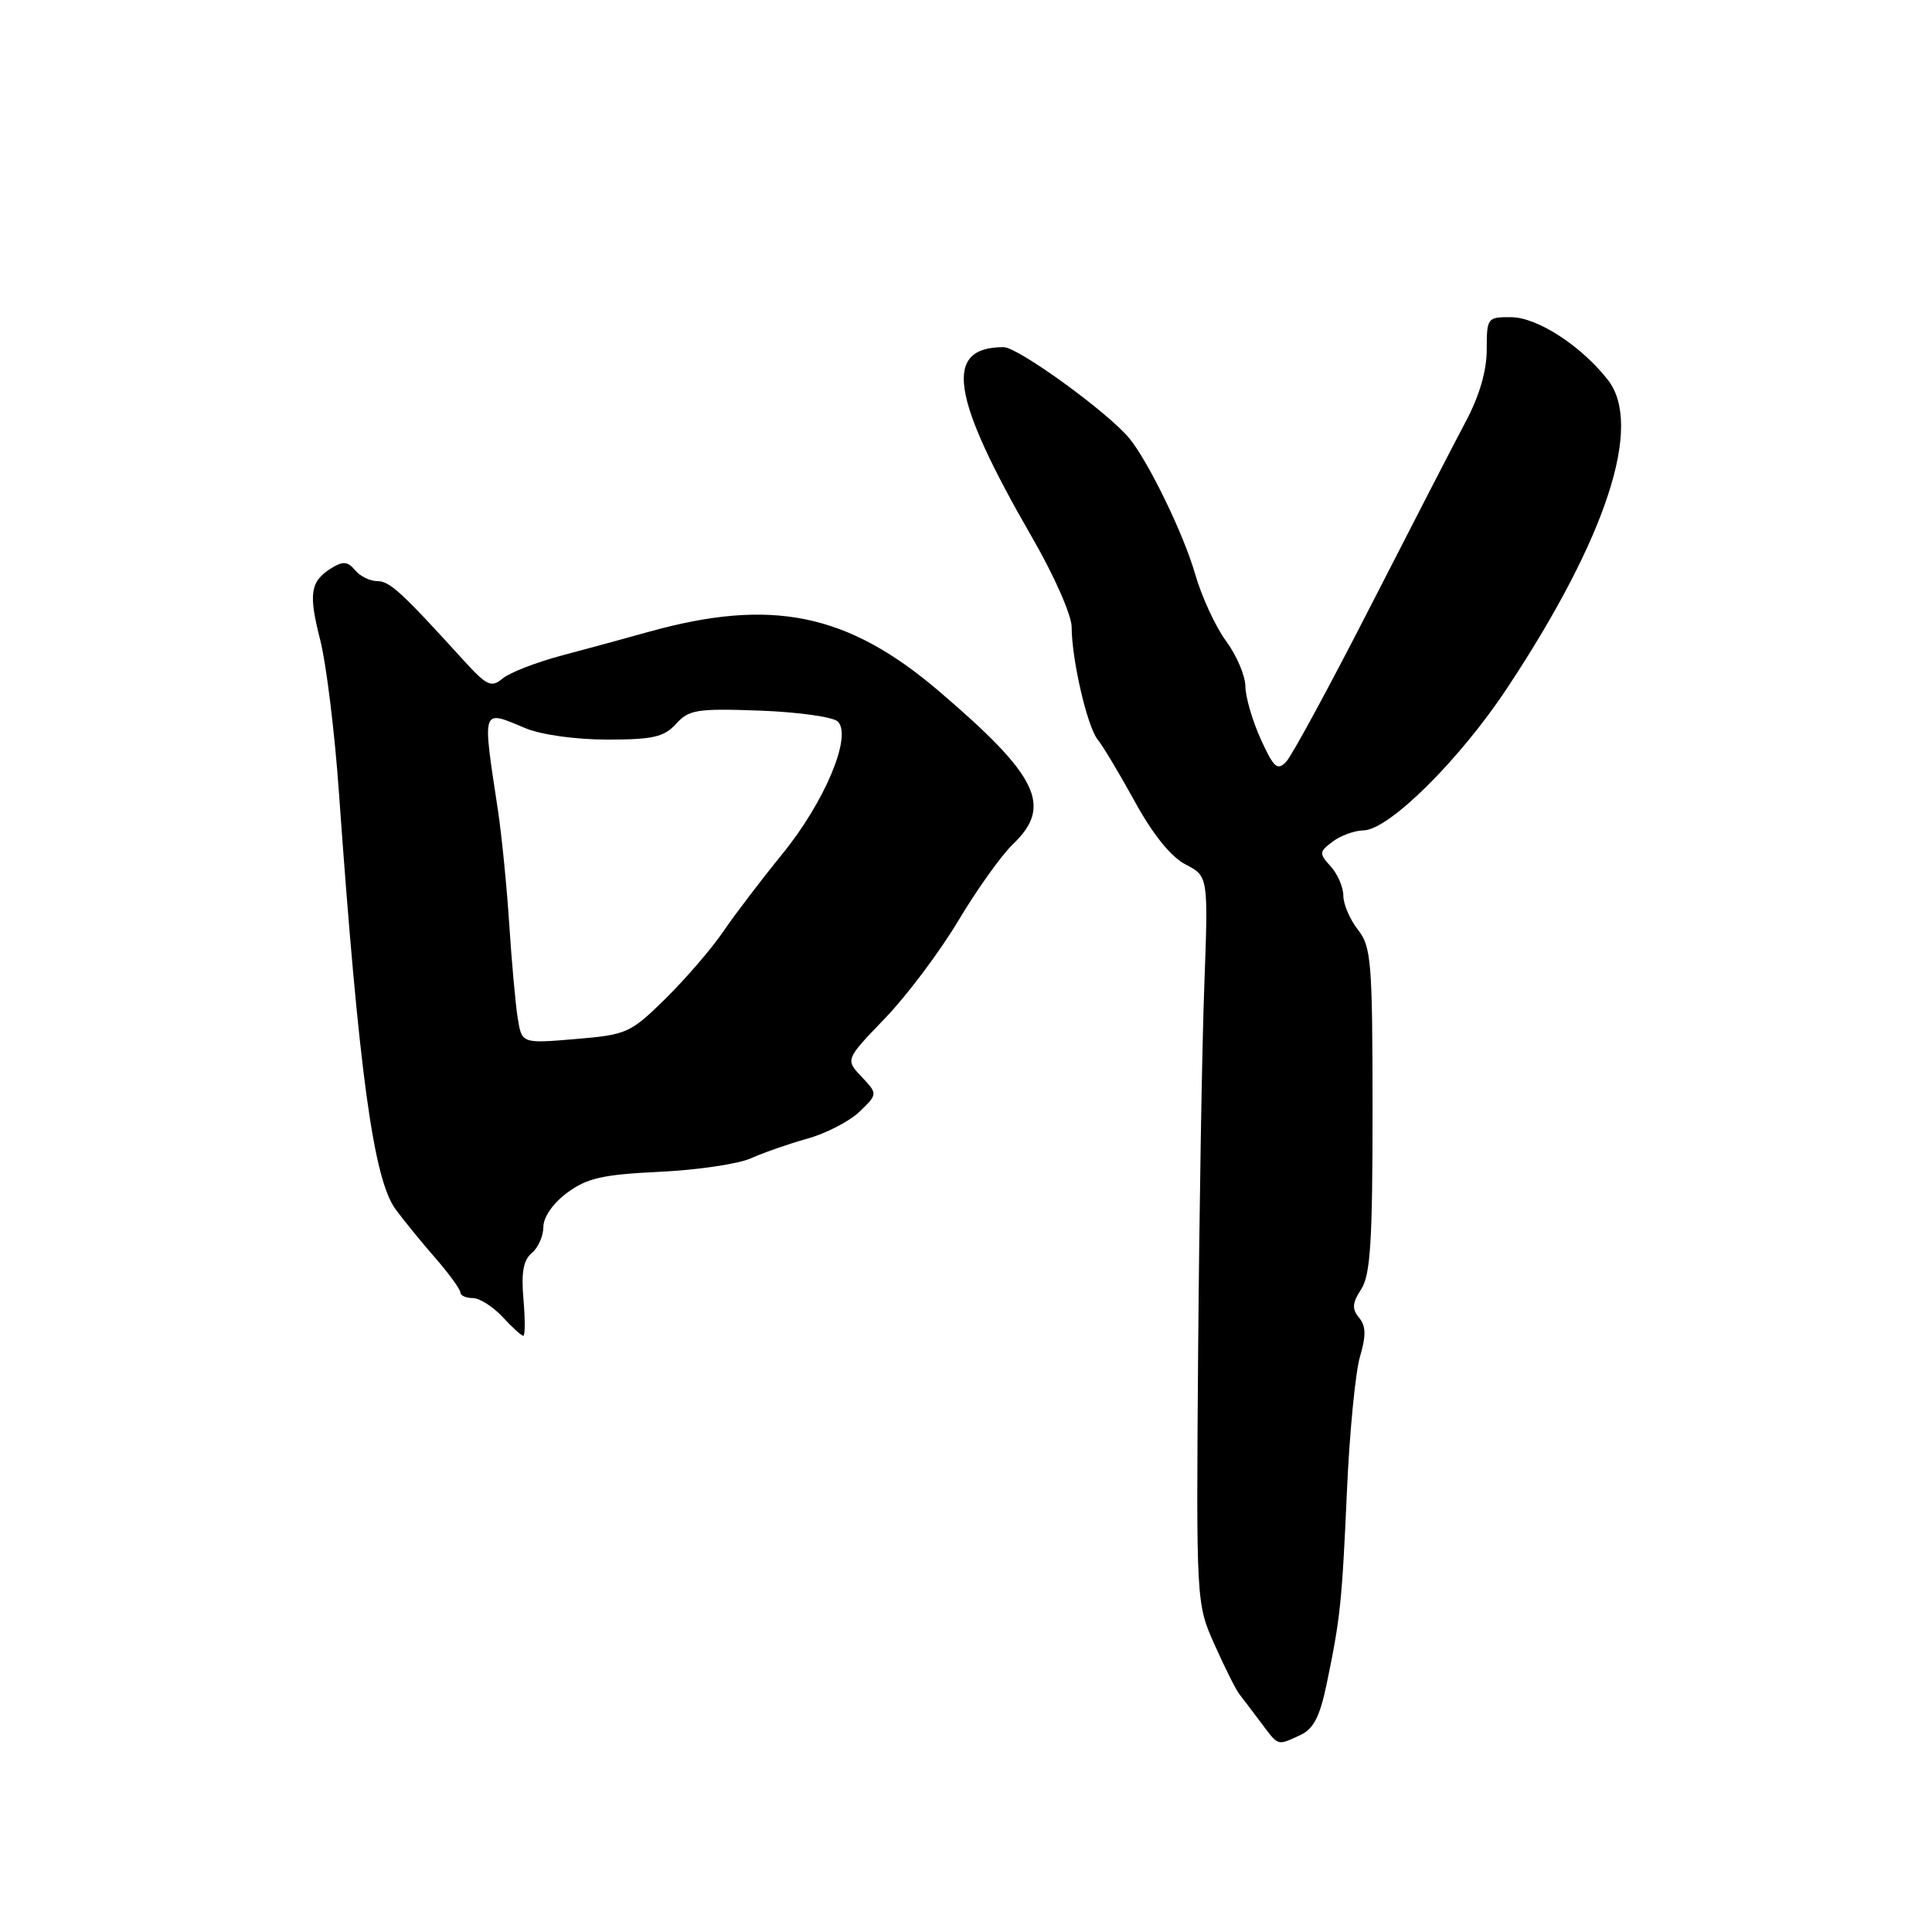<?xml version="1.0" encoding="UTF-8" standalone="no"?>
<!DOCTYPE svg PUBLIC "-//W3C//DTD SVG 1.1//EN" "http://www.w3.org/Graphics/SVG/1.1/DTD/svg11.dtd" >
<svg xmlns="http://www.w3.org/2000/svg" xmlns:xlink="http://www.w3.org/1999/xlink" version="1.1" viewBox="0 0 256 256">
 <g >
 <path fill="currentColor"
d=" M 172.25 229.93 C 174.04 229.11 174.87 227.53 175.78 223.18 C 177.61 214.36 177.81 212.45 178.48 197.50 C 178.82 189.80 179.60 181.83 180.20 179.78 C 181.03 176.97 181.00 175.71 180.08 174.60 C 179.12 173.44 179.18 172.65 180.37 170.82 C 181.59 168.94 181.87 164.45 181.87 147.07 C 181.86 127.41 181.70 125.44 179.93 123.19 C 178.87 121.84 178.00 119.81 178.00 118.69 C 178.00 117.57 177.25 115.83 176.33 114.81 C 174.77 113.08 174.78 112.88 176.58 111.52 C 177.64 110.72 179.48 110.05 180.67 110.03 C 184.04 109.98 193.42 100.68 199.73 91.14 C 212.90 71.23 217.76 56.32 213.04 50.32 C 209.49 45.80 203.71 42.06 200.25 42.03 C 197.08 42.00 197.00 42.11 197.00 46.32 C 197.00 49.12 196.03 52.46 194.25 55.80 C 192.74 58.64 187.07 69.64 181.65 80.23 C 176.23 90.83 171.18 100.14 170.43 100.93 C 169.26 102.16 168.78 101.73 167.05 97.93 C 165.95 95.49 165.03 92.35 165.02 90.94 C 165.01 89.54 163.86 86.84 162.46 84.94 C 161.06 83.05 159.21 79.03 158.34 76.00 C 156.85 70.80 152.18 61.17 149.65 58.09 C 146.83 54.65 134.90 46.00 132.99 46.00 C 124.96 46.00 125.95 52.51 136.86 71.39 C 139.71 76.33 142.00 81.54 142.00 83.09 C 142.00 87.37 144.07 96.31 145.45 98.00 C 146.13 98.83 148.35 102.54 150.39 106.25 C 152.78 110.60 155.17 113.55 157.10 114.55 C 160.11 116.11 160.11 116.11 159.57 130.80 C 159.27 138.89 158.91 160.57 158.76 179.00 C 158.50 212.50 158.50 212.50 160.97 218.00 C 162.32 221.03 163.79 223.95 164.23 224.50 C 164.66 225.05 165.95 226.74 167.08 228.25 C 169.45 231.41 169.19 231.33 172.25 229.93 Z  M 69.36 172.15 C 69.05 168.61 69.35 166.96 70.47 166.03 C 71.31 165.33 72.00 163.77 72.00 162.57 C 72.00 161.27 73.29 159.42 75.16 158.04 C 77.78 156.10 79.87 155.63 87.41 155.27 C 92.41 155.03 97.85 154.23 99.50 153.48 C 101.15 152.74 104.53 151.56 107.00 150.87 C 109.47 150.18 112.58 148.57 113.91 147.29 C 116.31 144.96 116.31 144.96 114.16 142.67 C 112.01 140.39 112.01 140.39 117.26 134.94 C 120.14 131.95 124.52 126.12 126.98 122.00 C 129.44 117.88 132.70 113.31 134.23 111.85 C 139.51 106.80 137.58 102.82 124.40 91.57 C 112.29 81.24 102.25 79.19 86.00 83.71 C 82.97 84.56 77.75 85.98 74.39 86.87 C 71.03 87.77 67.52 89.13 66.59 89.91 C 65.10 91.16 64.51 90.88 61.35 87.41 C 53.15 78.39 51.63 77.00 49.98 77.00 C 49.03 77.00 47.70 76.35 47.04 75.54 C 46.08 74.39 45.44 74.33 43.93 75.27 C 41.10 77.04 40.85 78.63 42.44 84.84 C 43.23 87.95 44.35 97.03 44.91 105.00 C 47.54 142.04 49.48 156.30 52.44 160.27 C 53.57 161.80 55.96 164.73 57.75 166.77 C 59.53 168.82 60.99 170.84 61.00 171.25 C 61.00 171.66 61.74 172.00 62.64 172.00 C 63.53 172.00 65.31 173.12 66.59 174.50 C 67.86 175.88 69.10 177.00 69.34 177.00 C 69.59 177.00 69.59 174.82 69.36 172.15 Z  M 68.60 134.89 C 68.30 133.03 67.80 127.45 67.48 122.50 C 67.16 117.55 66.49 110.80 66.00 107.50 C 63.89 93.55 63.73 94.03 69.65 96.50 C 71.72 97.36 76.31 98.00 80.47 98.00 C 86.52 98.00 88.00 97.66 89.58 95.91 C 91.29 94.03 92.37 93.86 100.69 94.16 C 105.76 94.35 110.40 95.00 111.02 95.61 C 112.94 97.54 109.28 106.27 103.66 113.16 C 100.82 116.65 97.28 121.30 95.79 123.50 C 94.29 125.70 90.88 129.66 88.21 132.30 C 83.53 136.90 83.07 137.11 76.24 137.68 C 69.14 138.28 69.14 138.28 68.60 134.89 Z "/>
</g>
</svg>